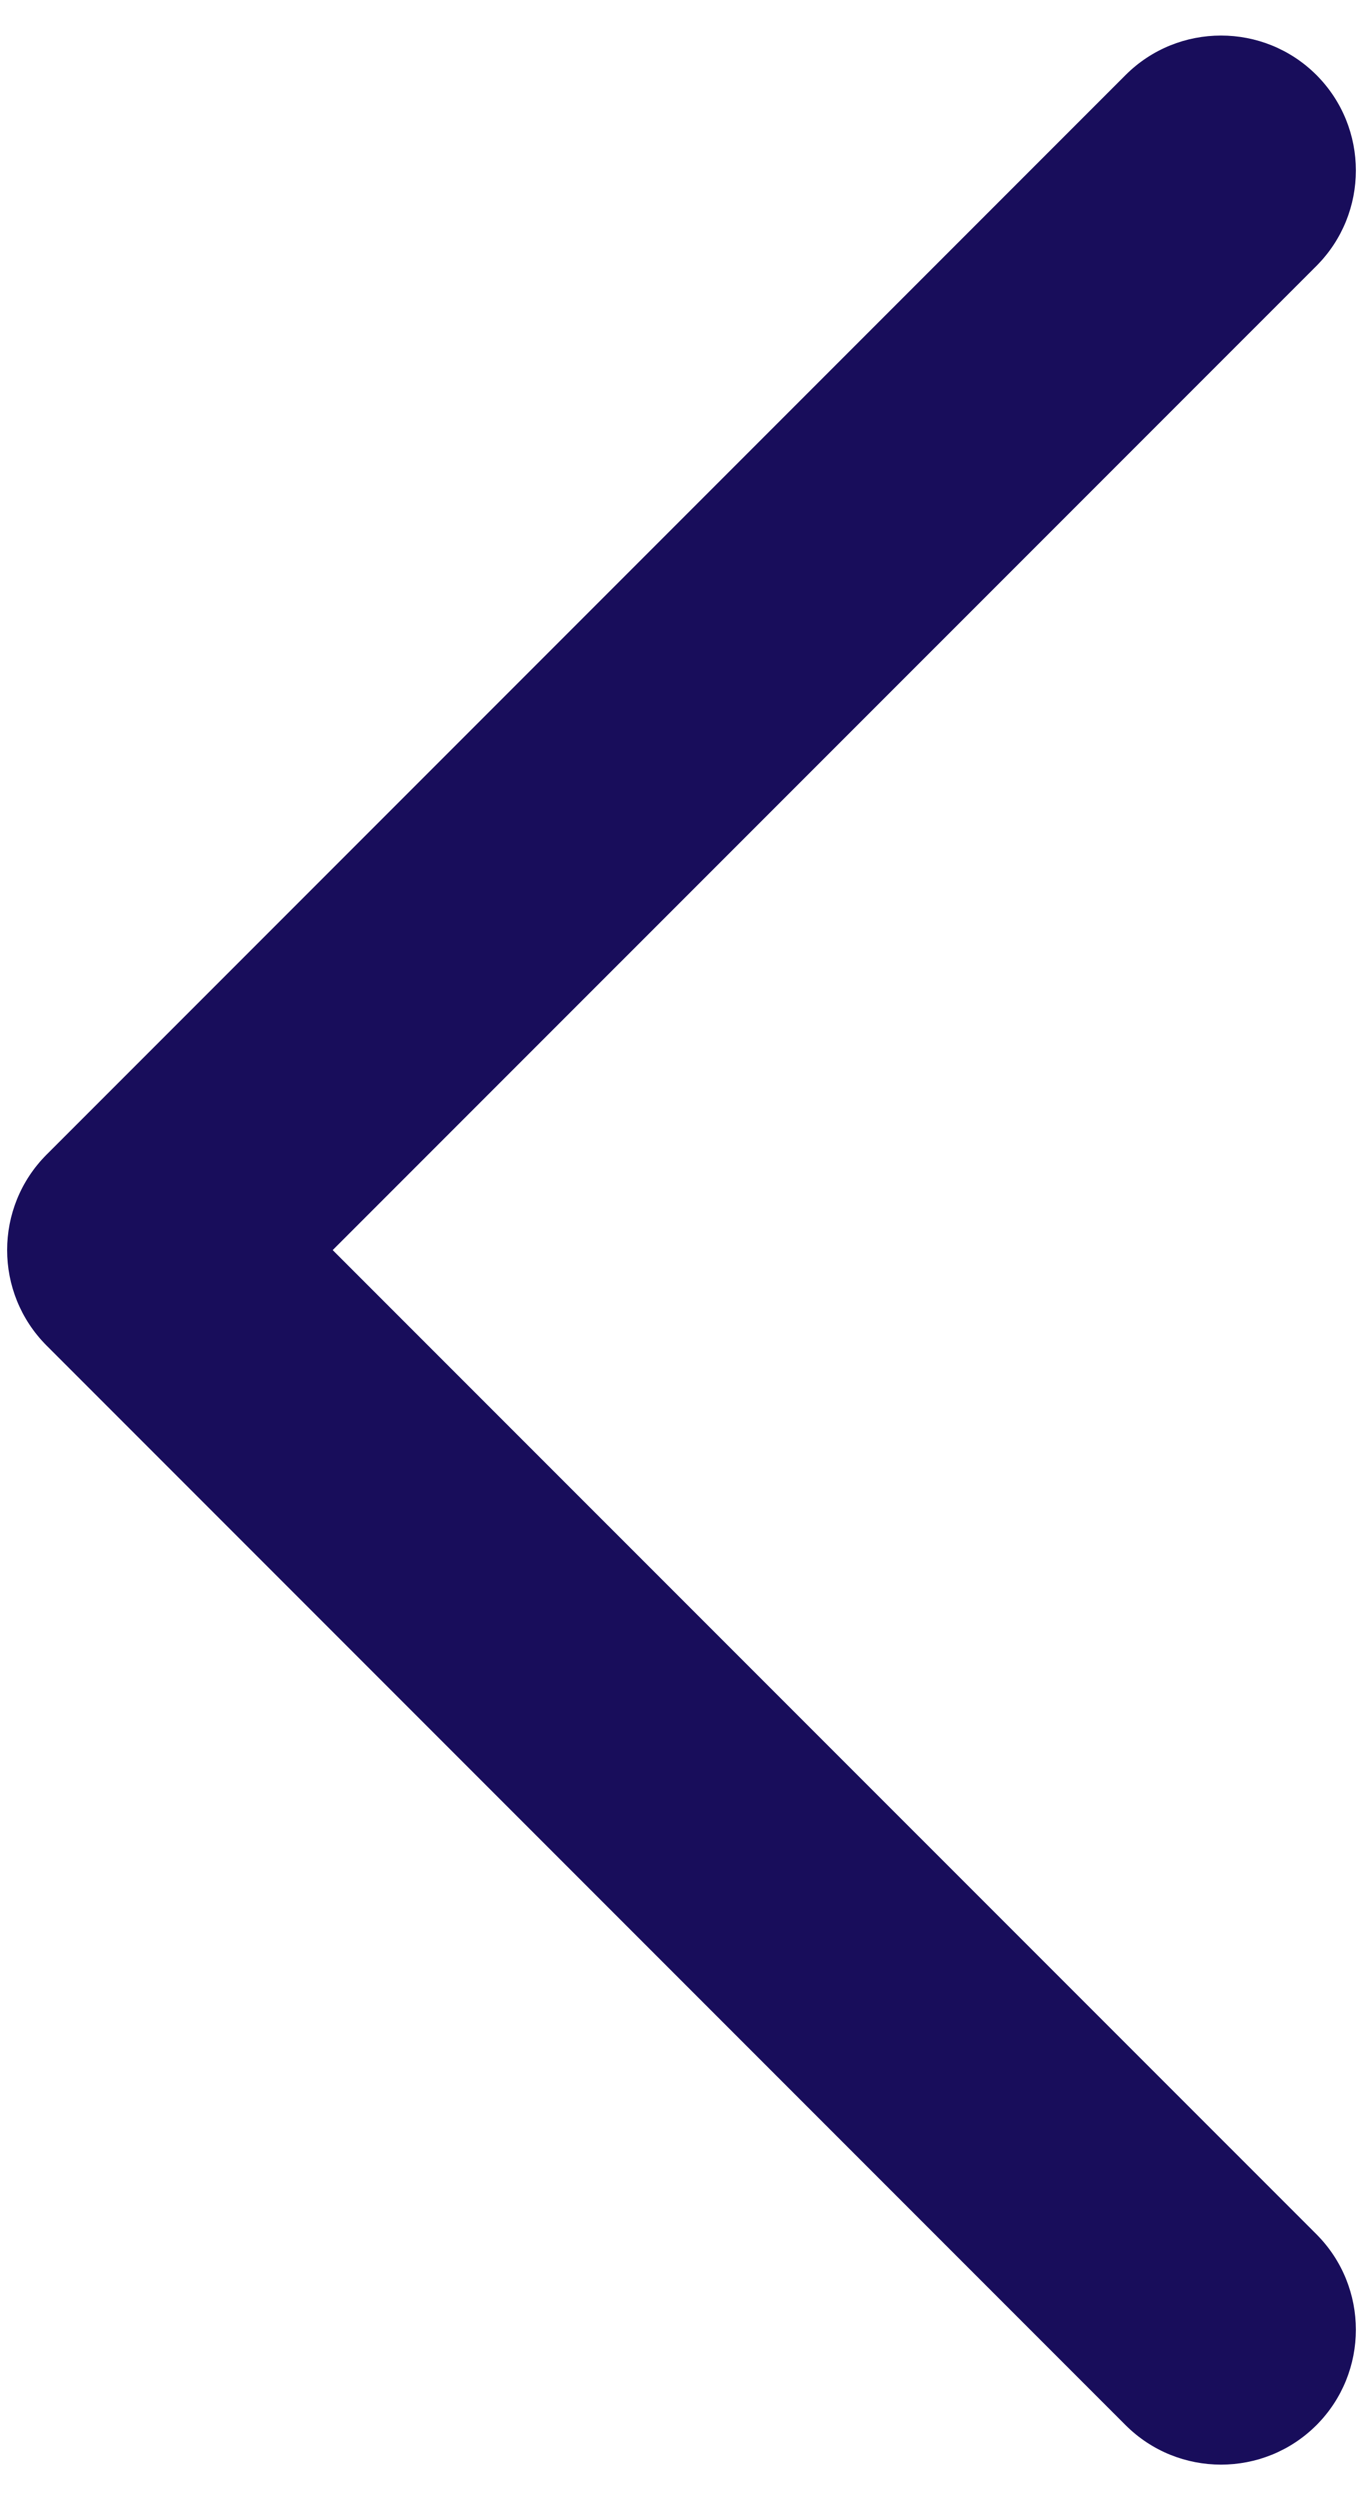 <svg width="12" height="22" viewBox="0 0 12 22" fill="none" xmlns="http://www.w3.org/2000/svg">
<path fill-rule="evenodd" clip-rule="evenodd" d="M11.59 0.66C12.053 1.124 12.053 1.876 11.59 2.34L2.929 11L11.59 19.66C12.053 20.124 12.053 20.876 11.59 21.34C11.126 21.803 10.374 21.803 9.91 21.34L0.41 11.84C-0.053 11.376 -0.053 10.624 0.41 10.16L9.91 0.66C10.374 0.197 11.126 0.197 11.59 0.66Z" fill="#180D5B"/>
</svg>

